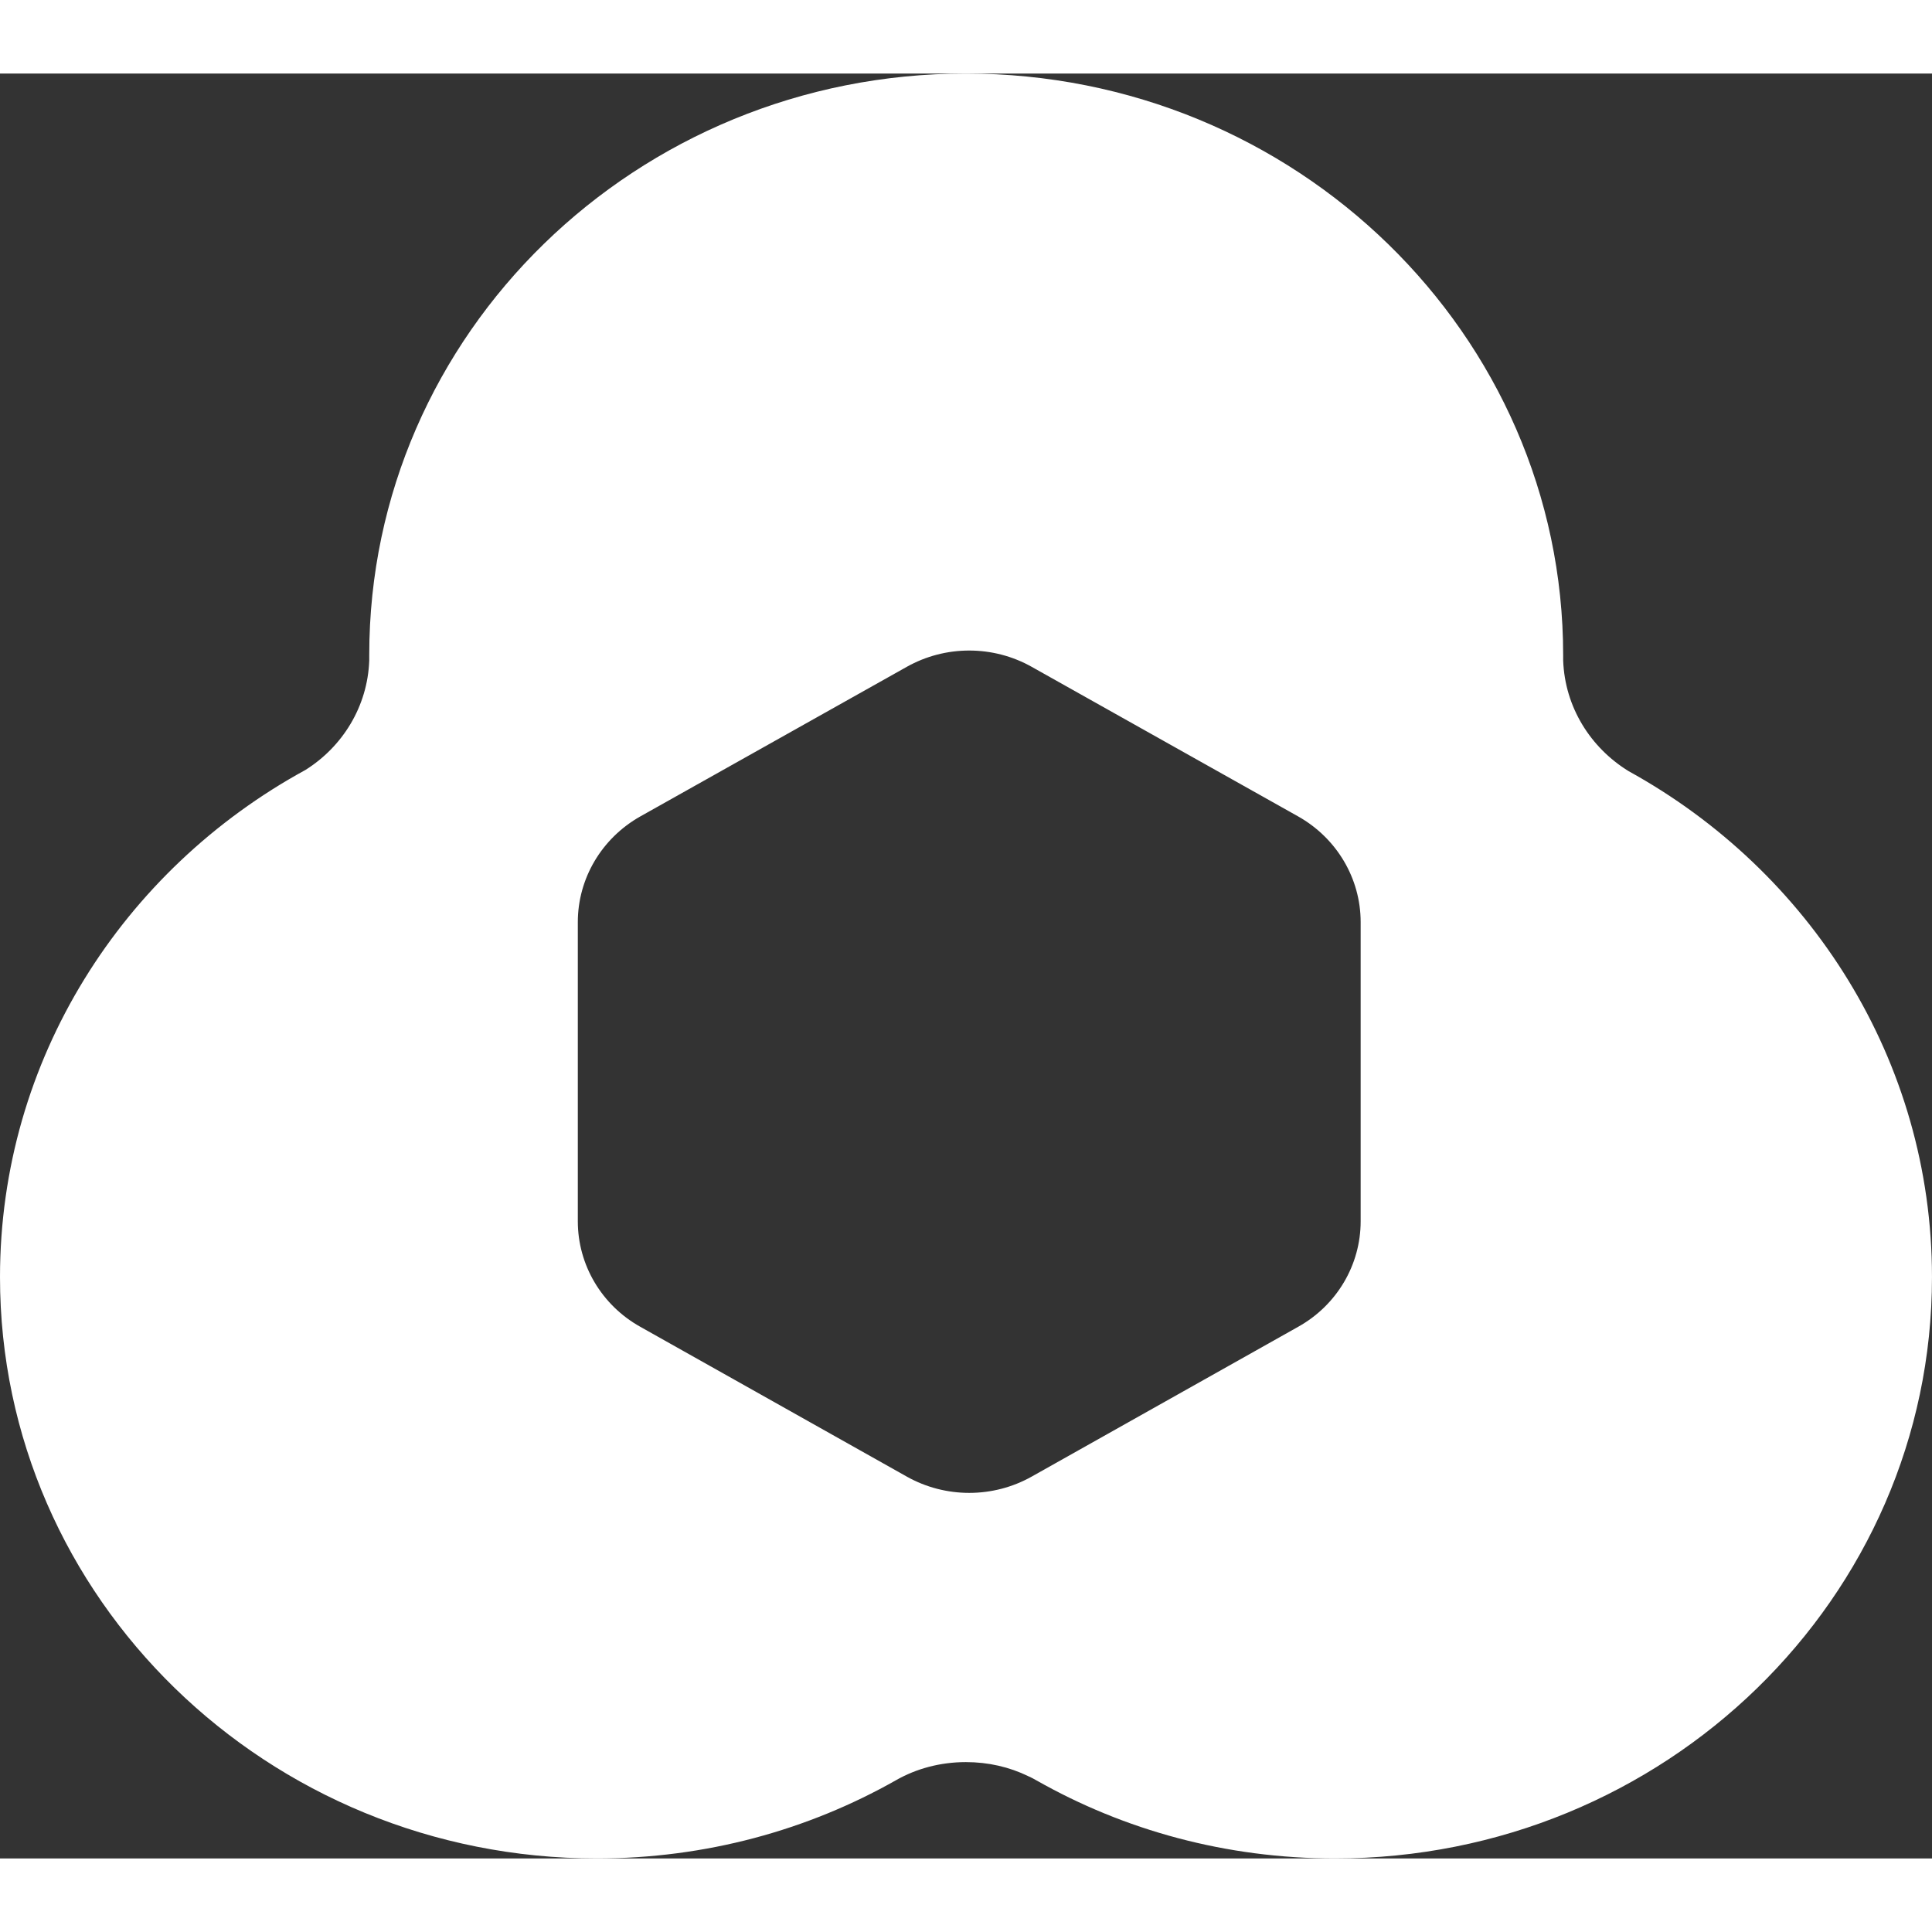 <svg width="32" height="32" viewBox="0 0 1169 1080" fill="none" xmlns="http://www.w3.org/2000/svg">
<rect x="0" y="0" width="1169" height="1080" fill="#333333" stroke="none"/>
<g clip-path="url(#clip0_258_63)">
<path d="M985.448 422.116C962.41 407.942 946.84 383.417 945.828 355.07V351.989C945.828 157.877 783.928 0 584.433 0C384.939 0 223.419 157.508 223.419 351.743V355.193C222.406 383.047 207.216 407.326 184.811 421.376C74.431 481.643 0 596.508 0 728.257C0 922.492 161.773 1080 361.141 1080C426.964 1080 488.737 1062.87 541.902 1032.8C554.307 1025.65 568.99 1021.7 584.433 1021.7C597.978 1021.7 610.763 1024.66 622.155 1030.21C623.927 1030.95 625.446 1031.81 626.965 1032.67C680.13 1062.87 741.776 1080 807.852 1080C1007.22 1080 1168.99 922.492 1168.99 728.257C1168.99 597.001 1095.07 482.506 985.448 422.116ZM823.295 694.488C823.295 720.863 808.865 745.265 785.447 758.329L624.307 848.915C600.889 862.102 572.028 862.102 548.61 848.915L387.47 758.329C364.053 745.265 349.622 720.863 349.622 694.488V513.441C349.622 487.066 364.053 462.664 387.47 449.476L548.61 359.014C572.028 345.827 600.889 345.827 624.307 359.014L785.447 449.476C808.865 462.664 823.295 487.066 823.295 513.441V694.488Z" fill="white"/>
</g>
<defs>
<clipPath id="clip0_258_63">
<rect width="1169" height="1080" fill="white"/>
</clipPath>
</defs>
</svg>
